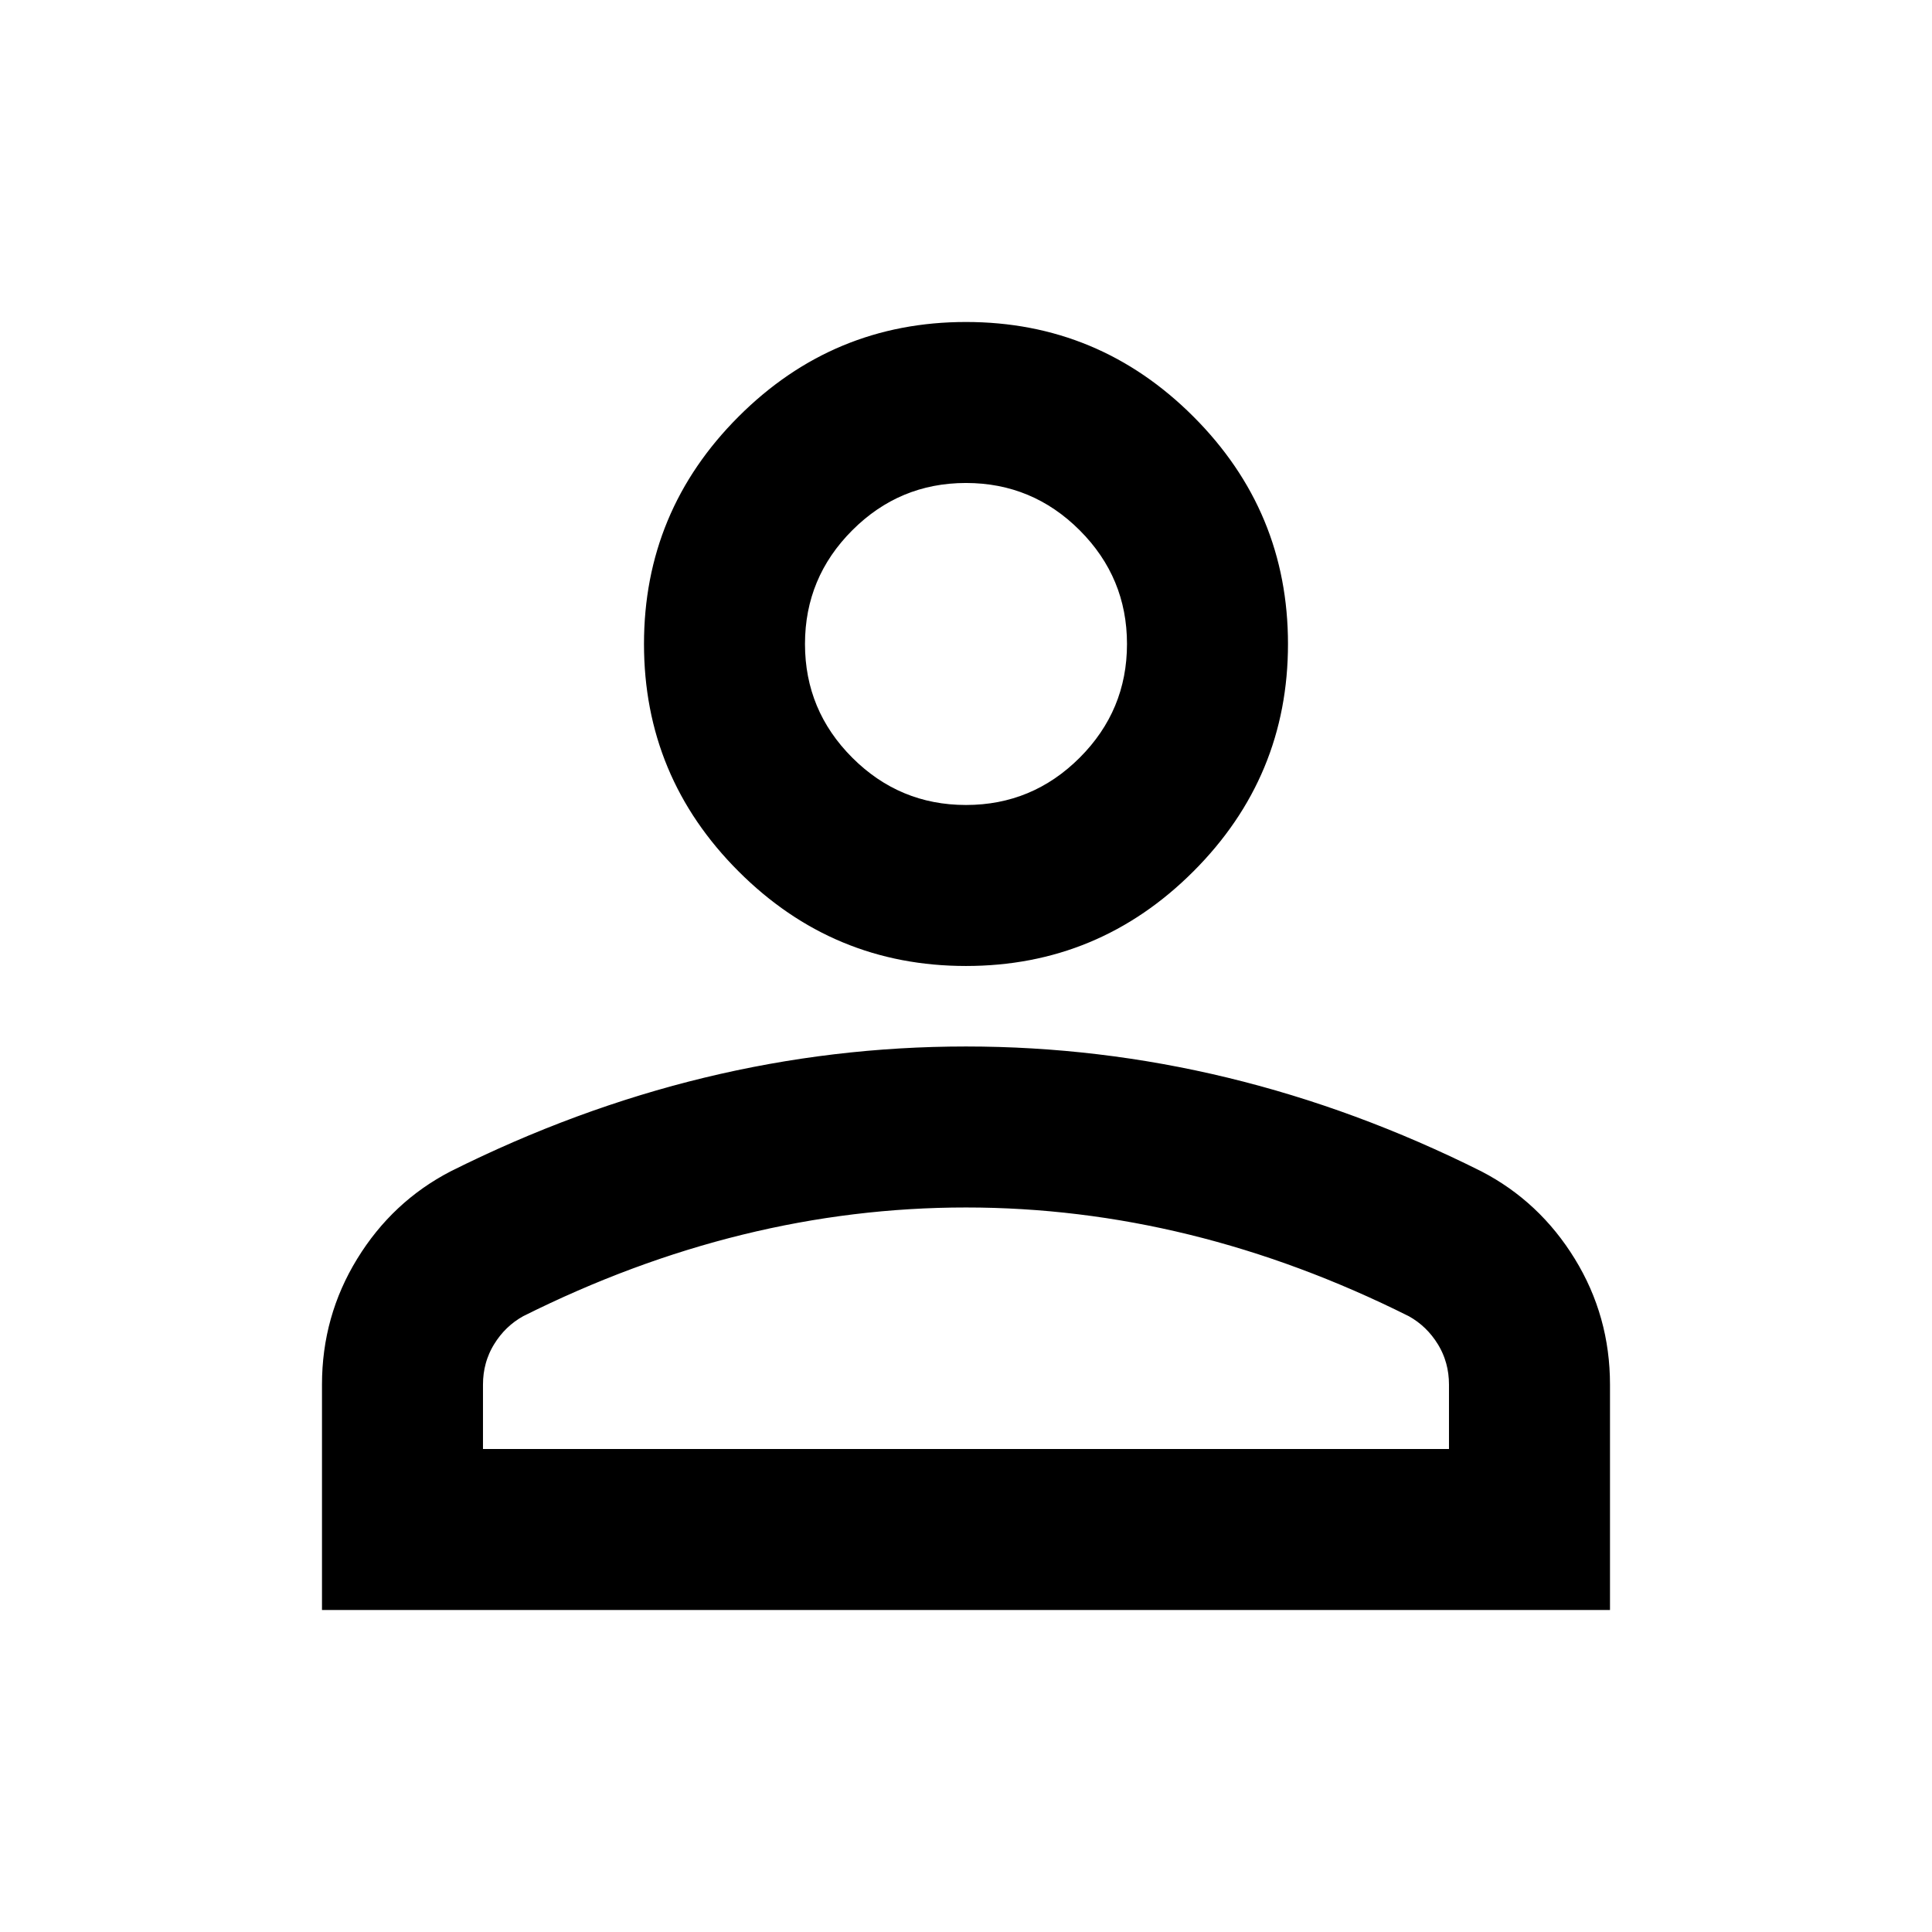 <svg width="100" height="100" viewBox="0 0 100 100" fill="none" xmlns="http://www.w3.org/2000/svg">
<path d="M23.999 74.999V75.999H24.999H74.999H75.999V74.999V71.666C75.999 70.726 75.762 69.85 75.28 69.061C74.81 68.293 74.181 67.683 73.402 67.25L73.383 67.24L73.363 67.23C69.551 65.324 65.697 63.891 61.8 62.934C57.904 61.978 53.969 61.499 49.999 61.499C46.029 61.499 42.095 61.978 38.199 62.934C34.302 63.891 30.448 65.324 26.636 67.23L26.616 67.24L26.597 67.25C25.817 67.683 25.189 68.293 24.719 69.061C24.237 69.85 23.999 70.726 23.999 71.666V74.999ZM49.999 48.999C45.683 48.999 42.014 47.474 38.936 44.396C35.858 41.319 34.333 37.649 34.333 33.333C34.333 29.017 35.858 25.347 38.936 22.269C42.014 19.191 45.683 17.666 49.999 17.666C54.315 17.666 57.985 19.191 61.063 22.269C64.141 25.347 65.666 29.017 65.666 33.333C65.666 37.649 64.141 41.319 61.063 44.396C57.985 47.474 54.315 48.999 49.999 48.999ZM17.666 82.333V71.666C17.666 69.486 18.224 67.498 19.341 65.679C20.462 63.853 21.941 62.471 23.786 61.516C28.026 59.396 32.328 57.81 36.693 56.752C41.06 55.695 45.495 55.166 49.999 55.166C54.504 55.166 58.938 55.695 63.306 56.752C67.671 57.81 71.973 59.396 76.213 61.516C78.058 62.471 79.536 63.853 80.658 65.679C81.775 67.498 82.333 69.486 82.333 71.666V82.333H17.666ZM49.999 42.666C52.558 42.666 54.774 41.743 56.592 39.925C58.41 38.107 59.333 35.892 59.333 33.333C59.333 30.774 58.41 28.558 56.592 26.74C54.774 24.922 52.558 23.999 49.999 23.999C47.44 23.999 45.225 24.922 43.407 26.74C41.589 28.558 40.666 30.774 40.666 33.333C40.666 35.892 41.589 38.107 43.407 39.925C45.225 41.743 47.44 42.666 49.999 42.666Z" fill="black" stroke="black" stroke-width="2"/>
</svg>
